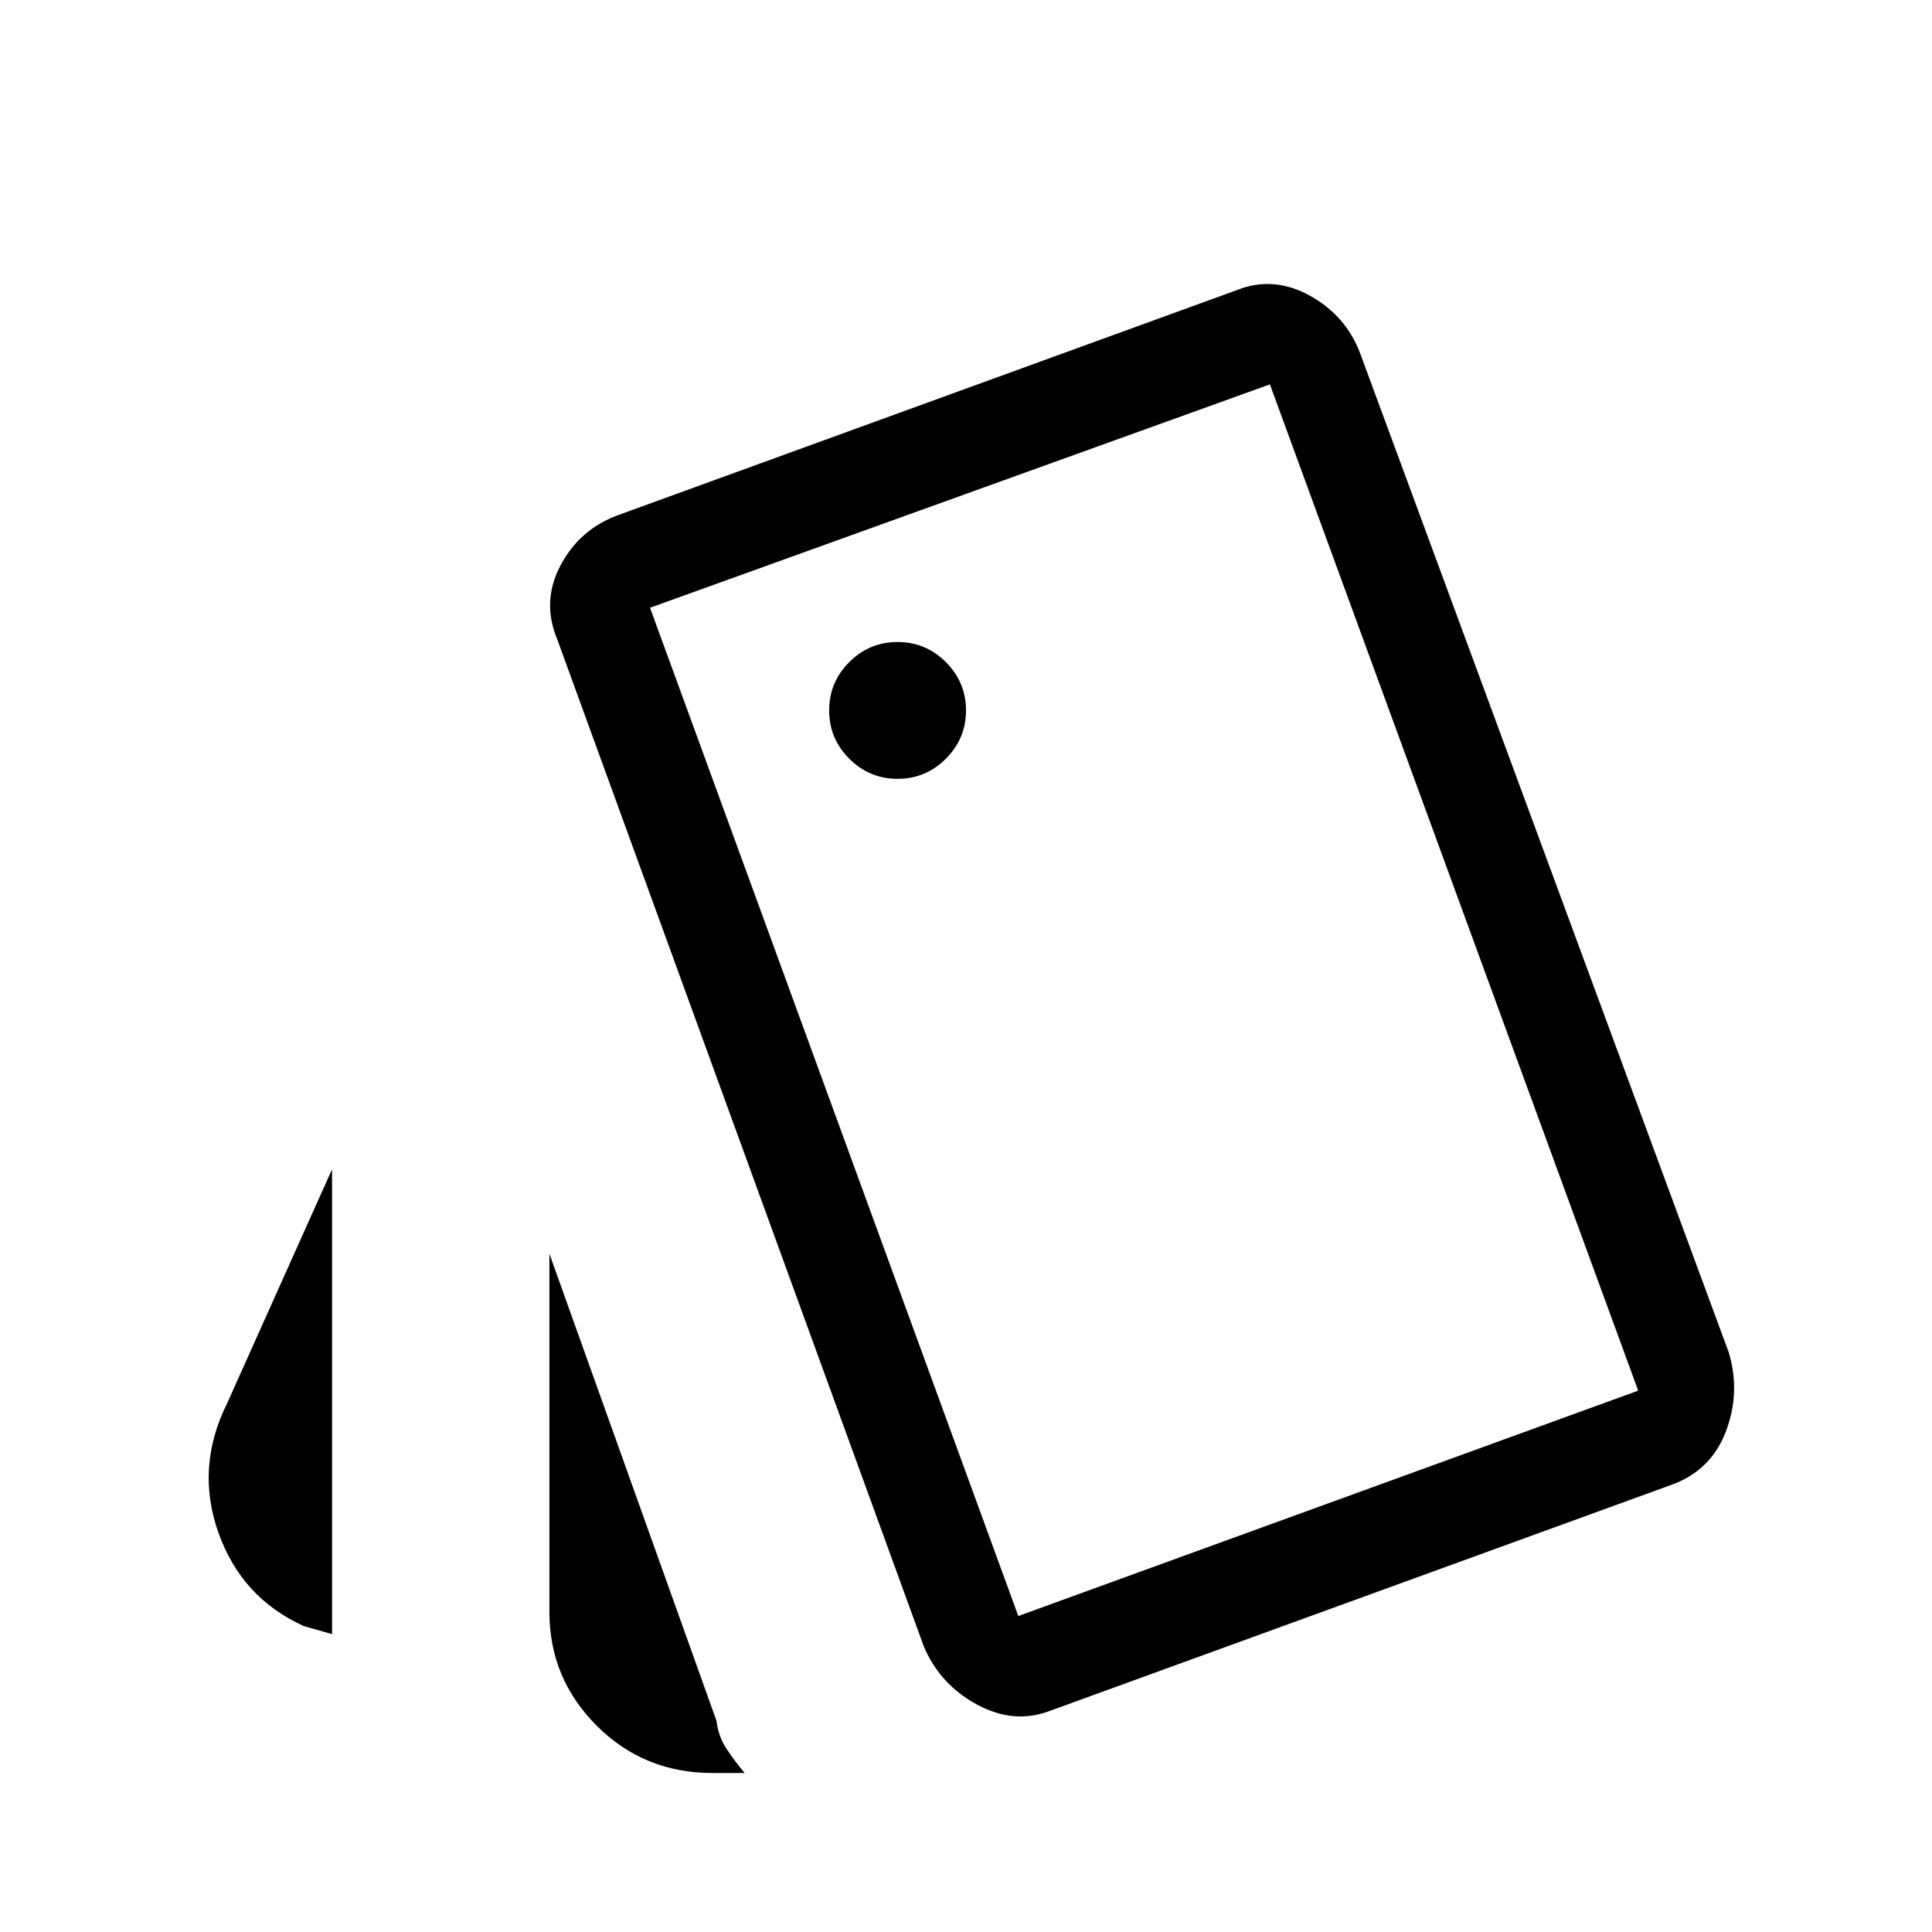 <svg xmlns="http://www.w3.org/2000/svg" height="40" width="40"><path d="m6.875 33.833-.583-.166Q5 33.083 4.521 31.729q-.479-1.354.187-2.687l2.167-4.834Zm7.875 2.875q-1.417 0-2.396-.979-.979-.979-.979-2.354v-7.417l3.458 9.667q.042.333.209.583.166.25.375.5Zm7-1.291q-.75.291-1.521-.125-.771-.417-1.104-1.209L11.542 13.25q-.334-.792.062-1.542t1.188-1.041L25.625 6q.75-.292 1.5.125t1.042 1.208L35.792 28q.25.833-.063 1.646-.312.812-1.146 1.104Zm-3.167-19.292q.584 0 1-.417.417-.416.417-1 0-.583-.417-1-.416-.416-1-.416-.583 0-1 .416-.416.417-.416 1 0 .584.416 1 .417.417 1 .417Zm2.5 17.333 12.834-4.666-7.625-20.834-12.834 4.625Zm-7.625-20.875 12.834-4.625Z"/></svg>